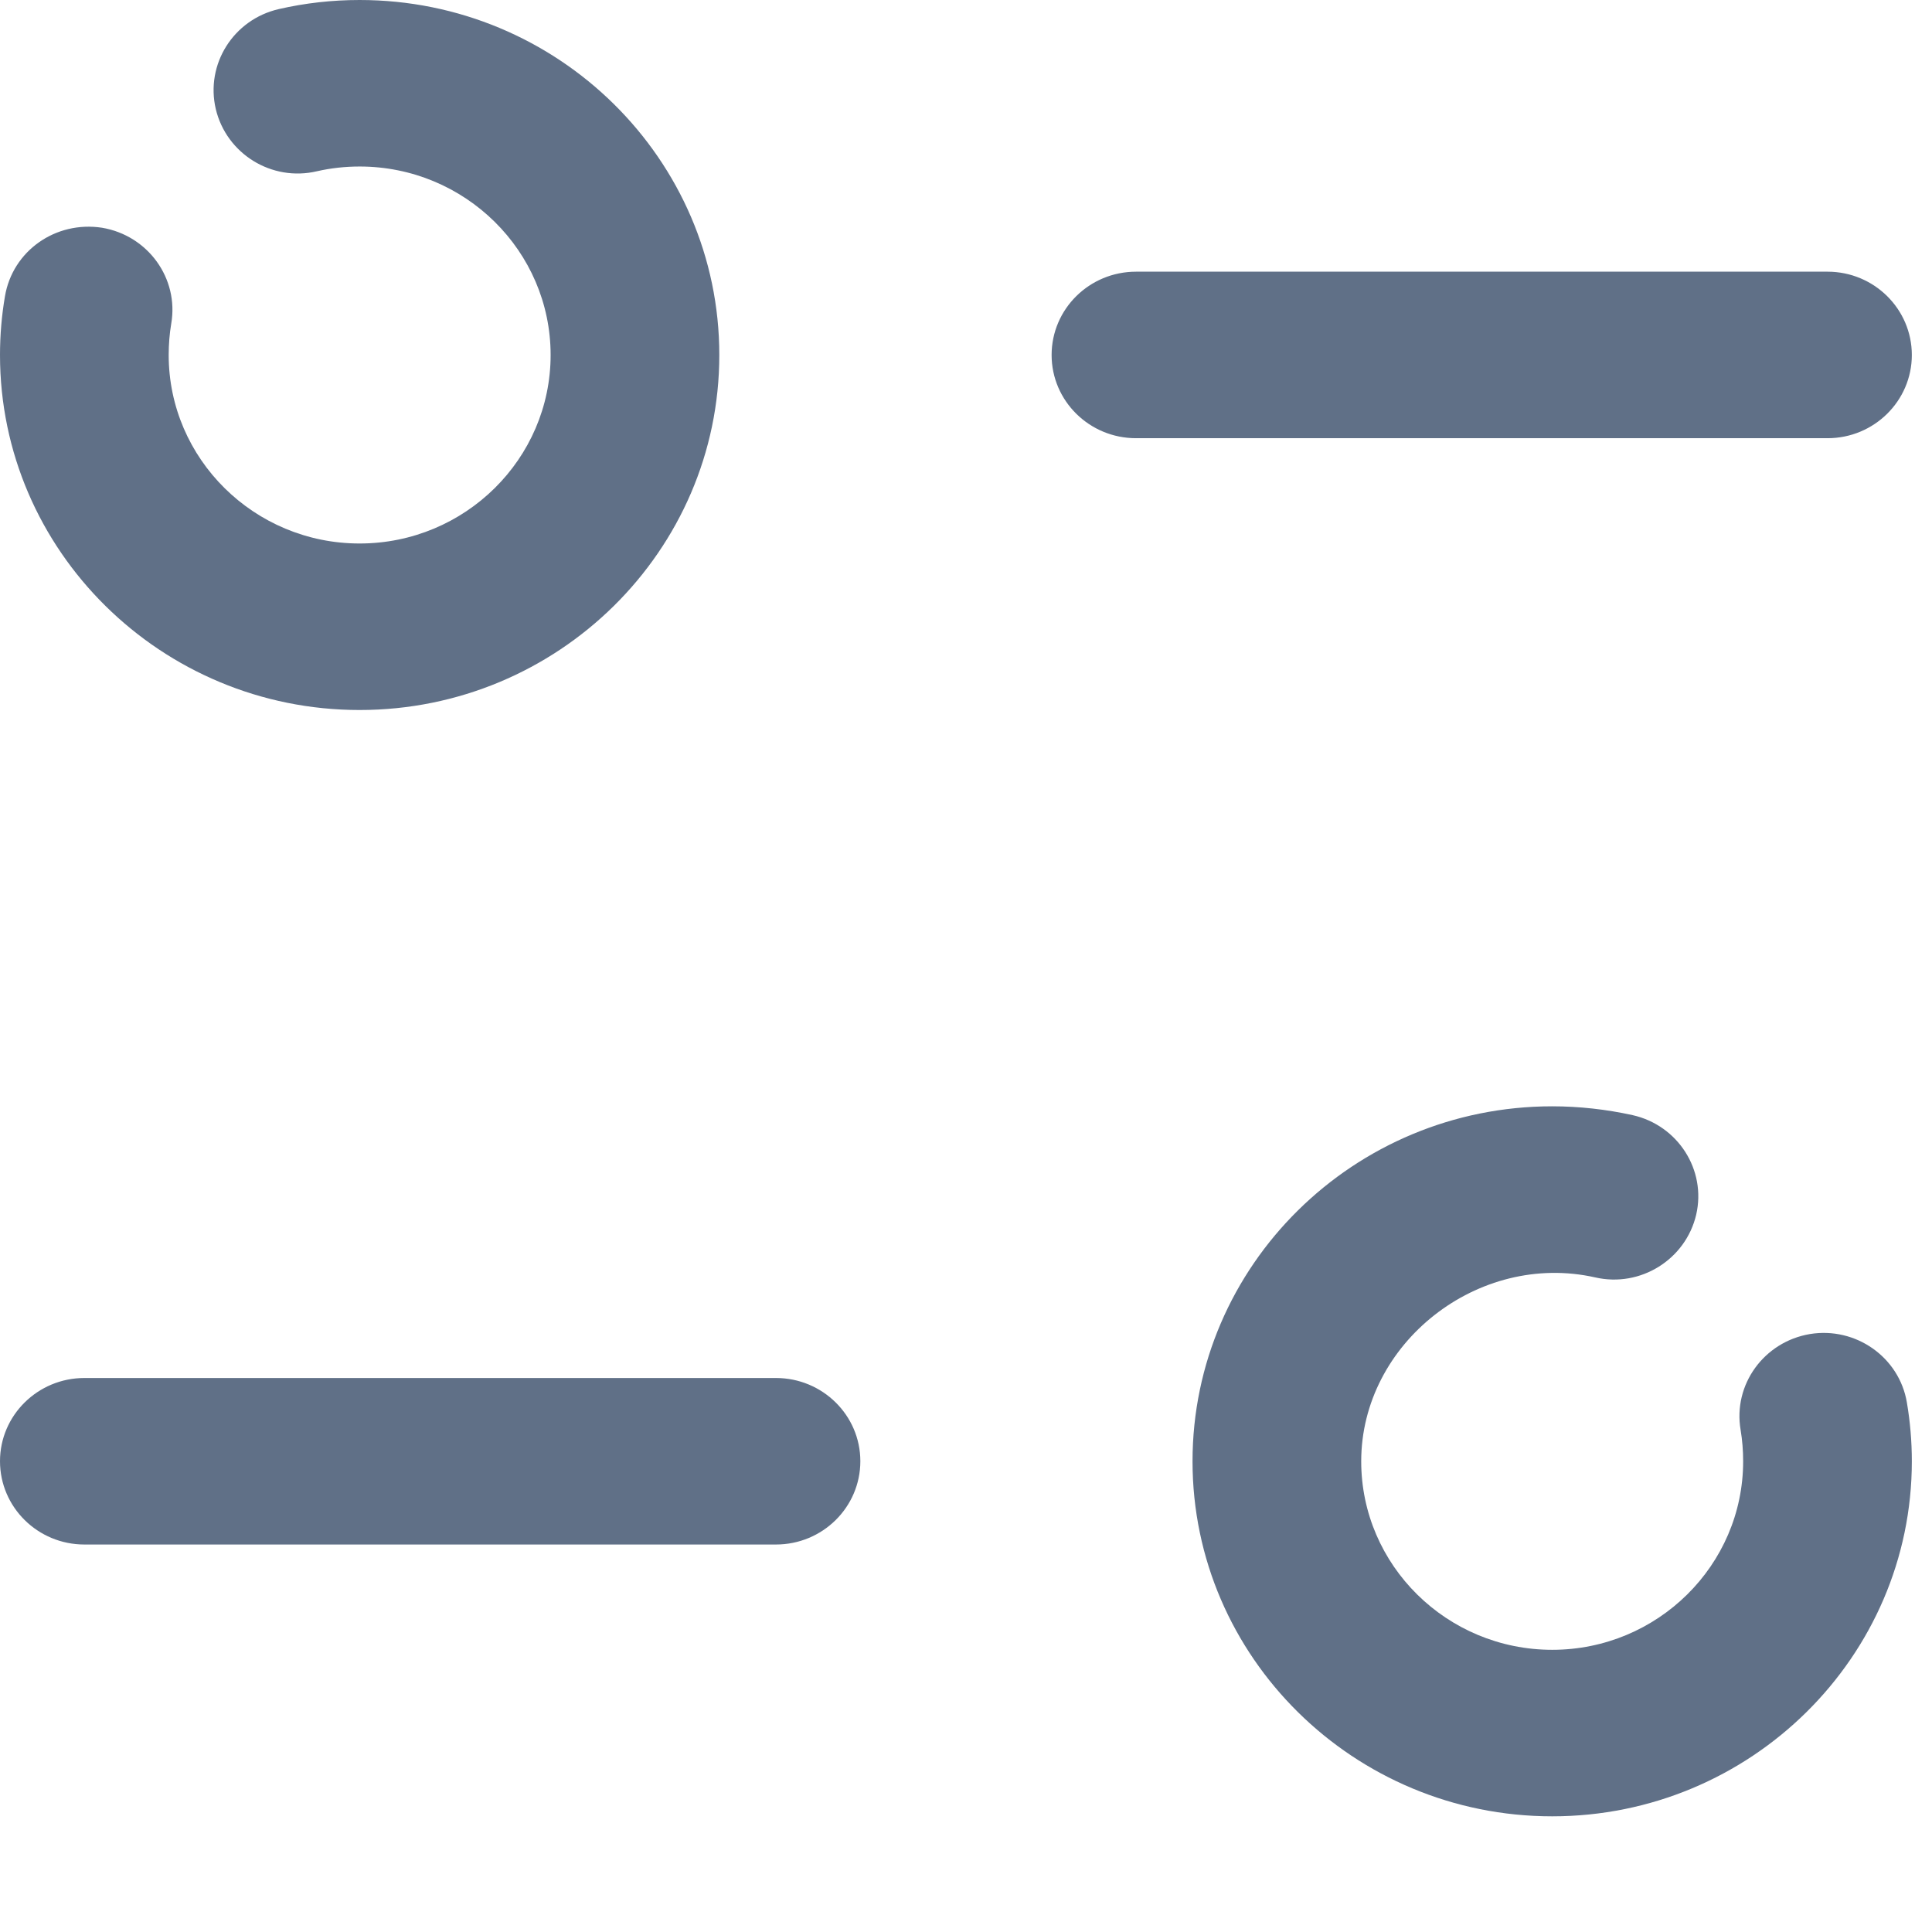 <svg width="16" height="16" viewBox="0 0 16 16" fill="none" xmlns="http://www.w3.org/2000/svg">
<path fill-rule="evenodd" clip-rule="evenodd" d="M0 2.94C0 4.561 1.336 5.88 2.978 5.88C4.621 5.88 5.957 4.561 5.957 2.94C5.957 1.318 4.621 0 2.978 0C2.752 0 2.528 0.025 2.31 0.075C1.933 0.161 1.7 0.532 1.787 0.903C1.875 1.273 2.249 1.507 2.626 1.418C2.74 1.392 2.859 1.379 2.978 1.379C3.851 1.379 4.56 2.079 4.56 2.94C4.56 3.8 3.851 4.501 2.978 4.501C2.106 4.501 1.397 3.8 1.397 2.94C1.397 2.852 1.404 2.764 1.418 2.681C1.483 2.305 1.225 1.95 0.845 1.886C0.46 1.827 0.104 2.078 0.041 2.454C0.014 2.612 0 2.775 0 2.94ZM9.408 3.629H15.135C15.52 3.629 15.833 3.32 15.833 2.94C15.833 2.559 15.52 2.25 15.135 2.25H9.408C9.022 2.25 8.709 2.559 8.709 2.94C8.709 3.32 9.022 3.629 9.408 3.629ZM6.426 12.791H0.699C0.313 12.791 0 12.482 0 12.101C0 11.721 0.313 11.412 0.699 11.412H6.426C6.812 11.412 7.125 11.721 7.125 12.101C7.125 12.482 6.812 12.791 6.426 12.791ZM9.876 12.102C9.876 13.722 11.212 15.042 12.855 15.042C14.497 15.042 15.833 13.722 15.833 12.102C15.833 11.936 15.819 11.774 15.792 11.615C15.729 11.239 15.368 10.986 14.989 11.048C14.609 11.112 14.351 11.466 14.415 11.842C14.429 11.926 14.436 12.013 14.436 12.102C14.436 12.962 13.727 13.663 12.855 13.663C11.982 13.663 11.273 12.962 11.273 12.102C11.273 11.123 12.242 10.361 13.211 10.579C13.586 10.665 13.96 10.43 14.047 10.06C14.133 9.689 13.896 9.319 13.52 9.235C13.302 9.187 13.078 9.162 12.855 9.162C11.212 9.162 9.876 10.48 9.876 12.102Z" fill="#607087"/>
</svg>
